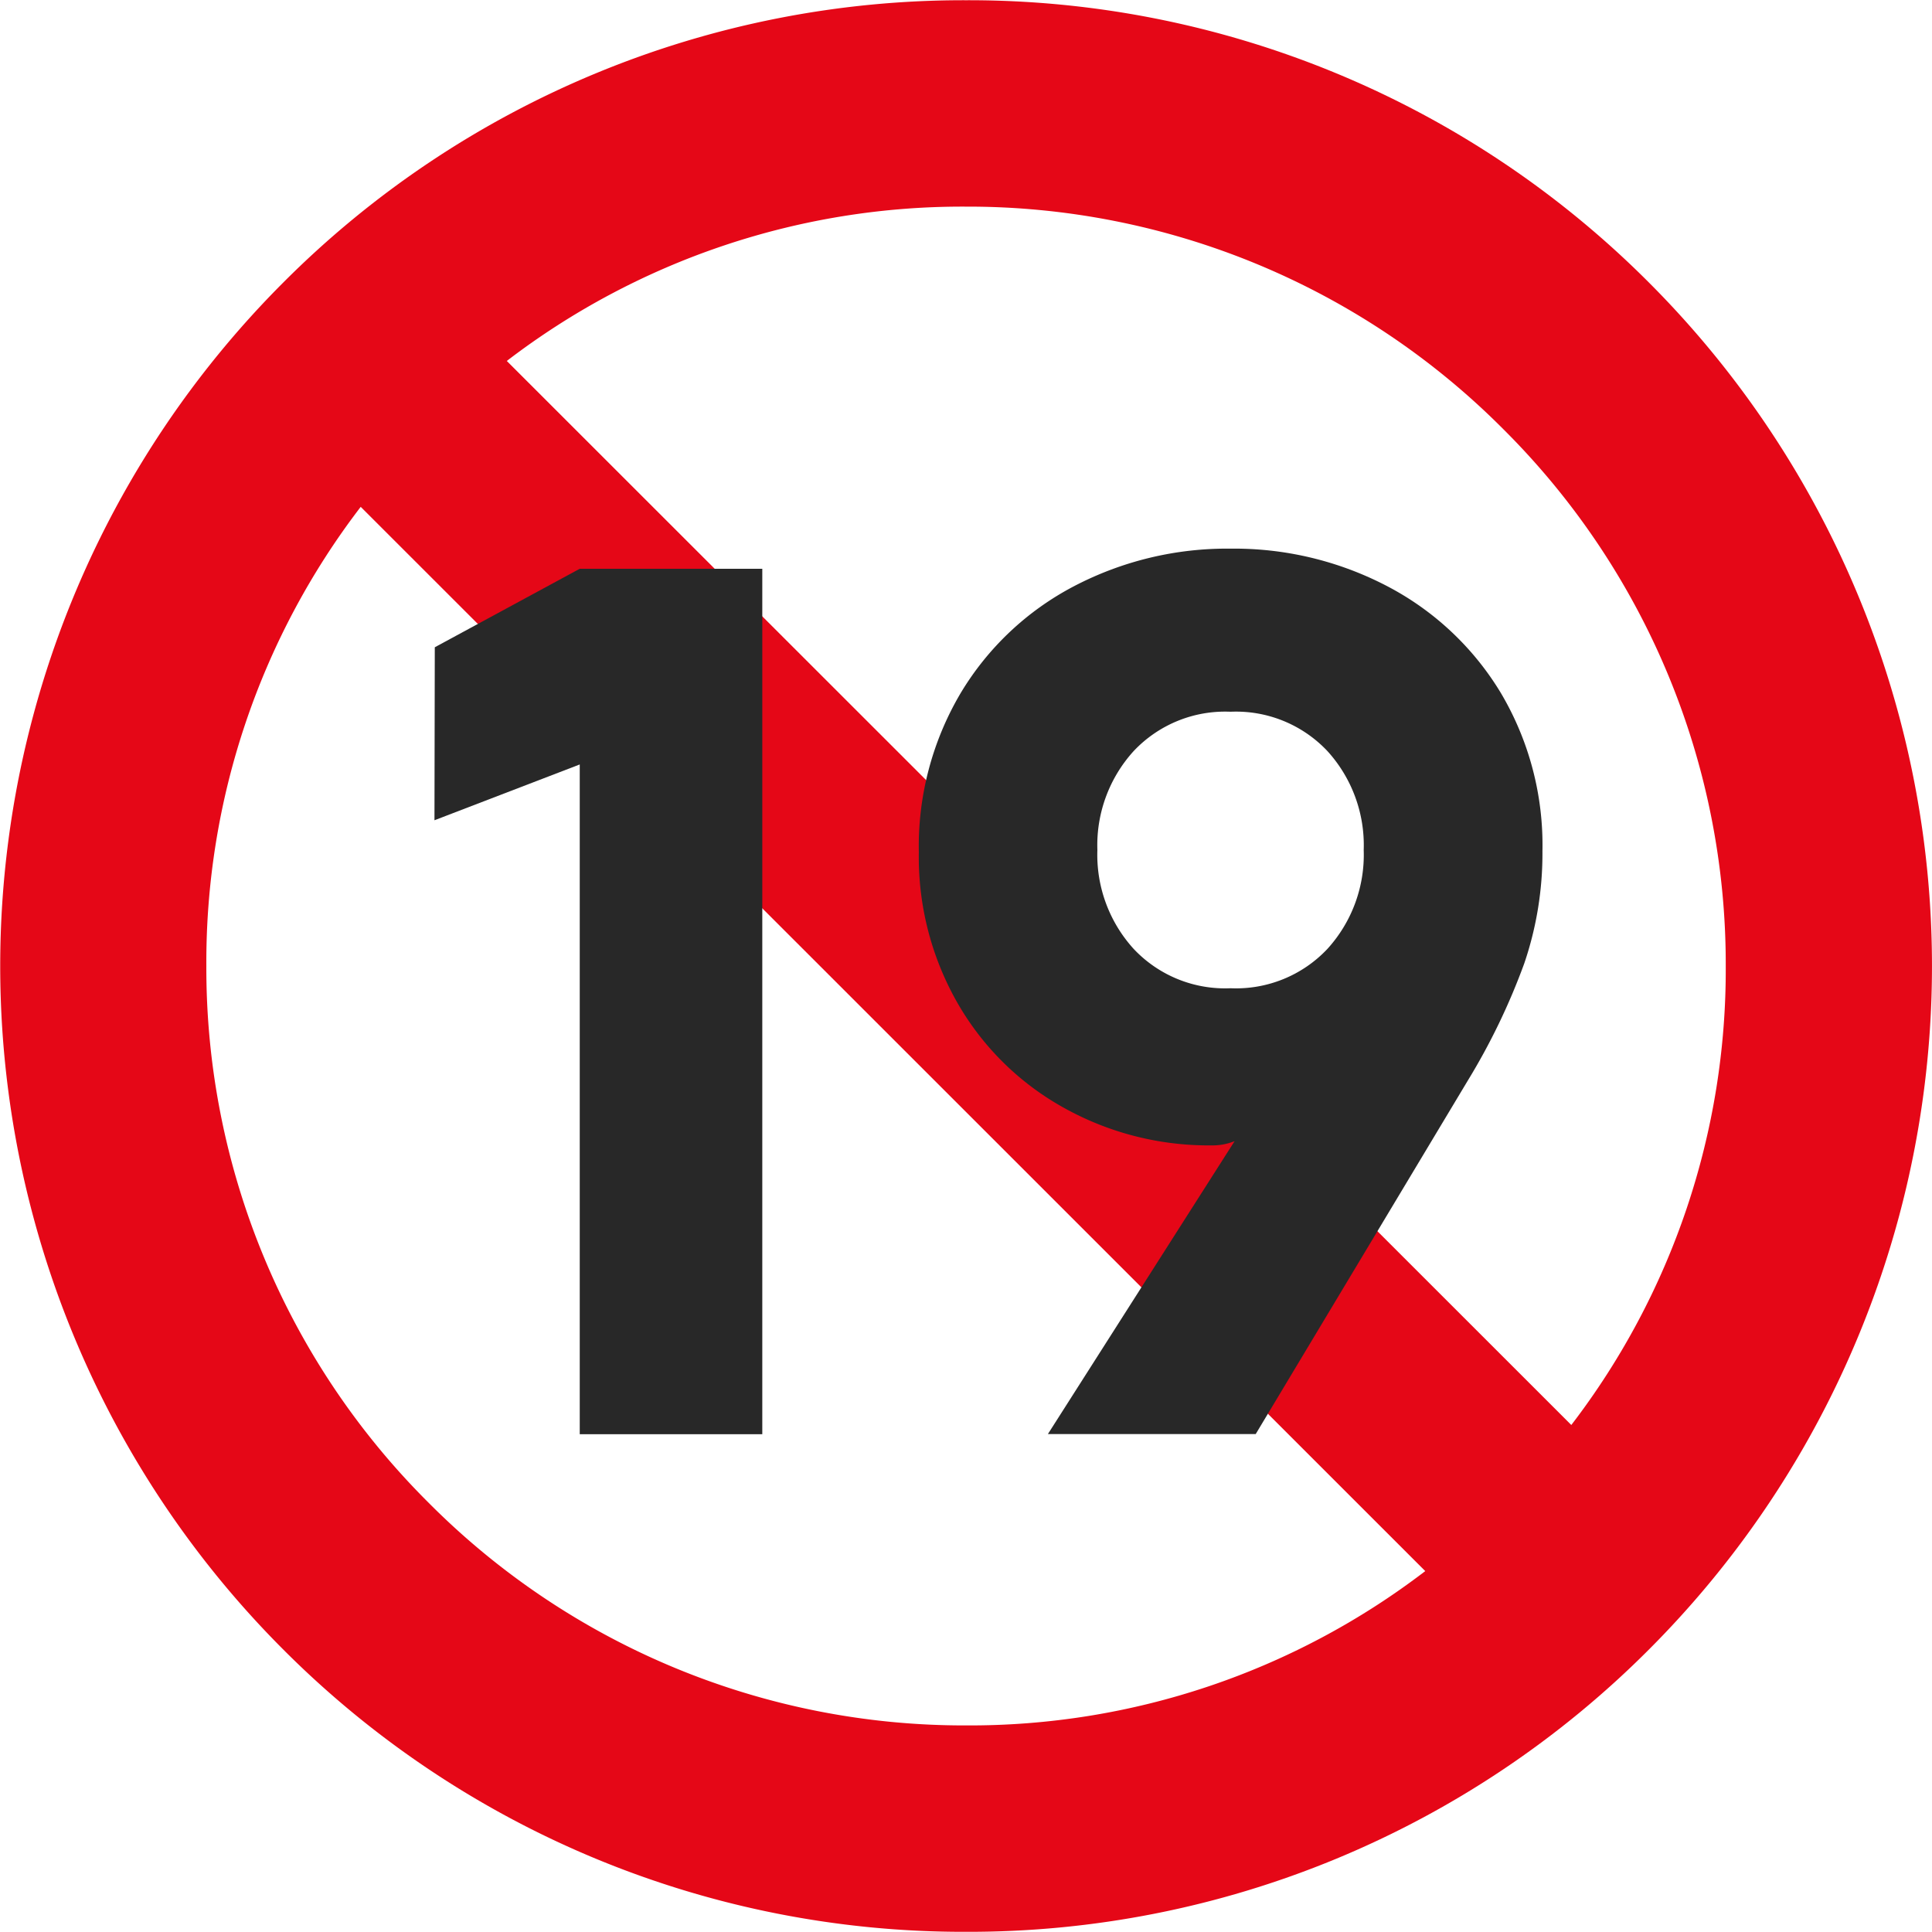 <svg xmlns="http://www.w3.org/2000/svg" width="41" height="41" viewBox="0 0 41 41">
  <g id="그룹_5027" data-name="그룹 5027" transform="translate(743.24 -396.952)">
    <path id="패스_1037" data-name="패스 1037" d="M-708.238,431.948a20.516,20.516,0,0,0,0-28.991,20.379,20.379,0,0,0-14.5-6,20.378,20.378,0,0,0-14.5,6,20.516,20.516,0,0,0,0,28.991,20.38,20.38,0,0,0,14.5,6A20.381,20.381,0,0,0-708.238,431.948Zm-1.656-4.755-22.591-22.581a15.889,15.889,0,0,1,9.745-3.275,16.022,16.022,0,0,1,11.4,4.72,16.006,16.006,0,0,1,4.723,11.4A15.874,15.874,0,0,1-709.894,427.192Zm-3.1,3.1a15.9,15.9,0,0,1-9.745,3.275,16.021,16.021,0,0,1-11.4-4.72,16,16,0,0,1-4.722-11.4,15.877,15.877,0,0,1,3.276-9.74Z" transform="translate(0 0)" fill="#e50717"/>
    <g id="그룹_5026" data-name="그룹 5026" transform="translate(-734.02 408.595)">
      <path id="패스_1038" data-name="패스 1038" d="M-719.866,436.564h-3.874V422.351l-3.083,1.184.007-3.671,3.076-1.666h3.874Z" transform="translate(726.823 -417.771)" fill="#282828"/>
      <path id="패스_1039" data-name="패스 1039" d="M-702.753,430.05a1.258,1.258,0,0,1-.492.09,6.308,6.308,0,0,1-3.115-.789,5.889,5.889,0,0,1-2.259-2.208,6.238,6.238,0,0,1-.835-3.222,6.387,6.387,0,0,1,.888-3.38,6.094,6.094,0,0,1,2.4-2.265,7.006,7.006,0,0,1,3.329-.8,7.007,7.007,0,0,1,3.329.8,6.125,6.125,0,0,1,2.4,2.254,6.333,6.333,0,0,1,.888,3.369,7.231,7.231,0,0,1-.385,2.377,13.907,13.907,0,0,1-1.2,2.49l-4.5,7.5h-4.41Zm1.969-4.079a2.967,2.967,0,0,0,.771-2.1,2.969,2.969,0,0,0-.771-2.1,2.666,2.666,0,0,0-2.055-.834,2.665,2.665,0,0,0-2.055.834,2.969,2.969,0,0,0-.771,2.1,2.967,2.967,0,0,0,.771,2.1,2.661,2.661,0,0,0,2.055.834A2.662,2.662,0,0,0-700.784,425.971Z" transform="translate(719.733 -417.476)" fill="#282828"/>
    </g>
  </g>
</svg>
